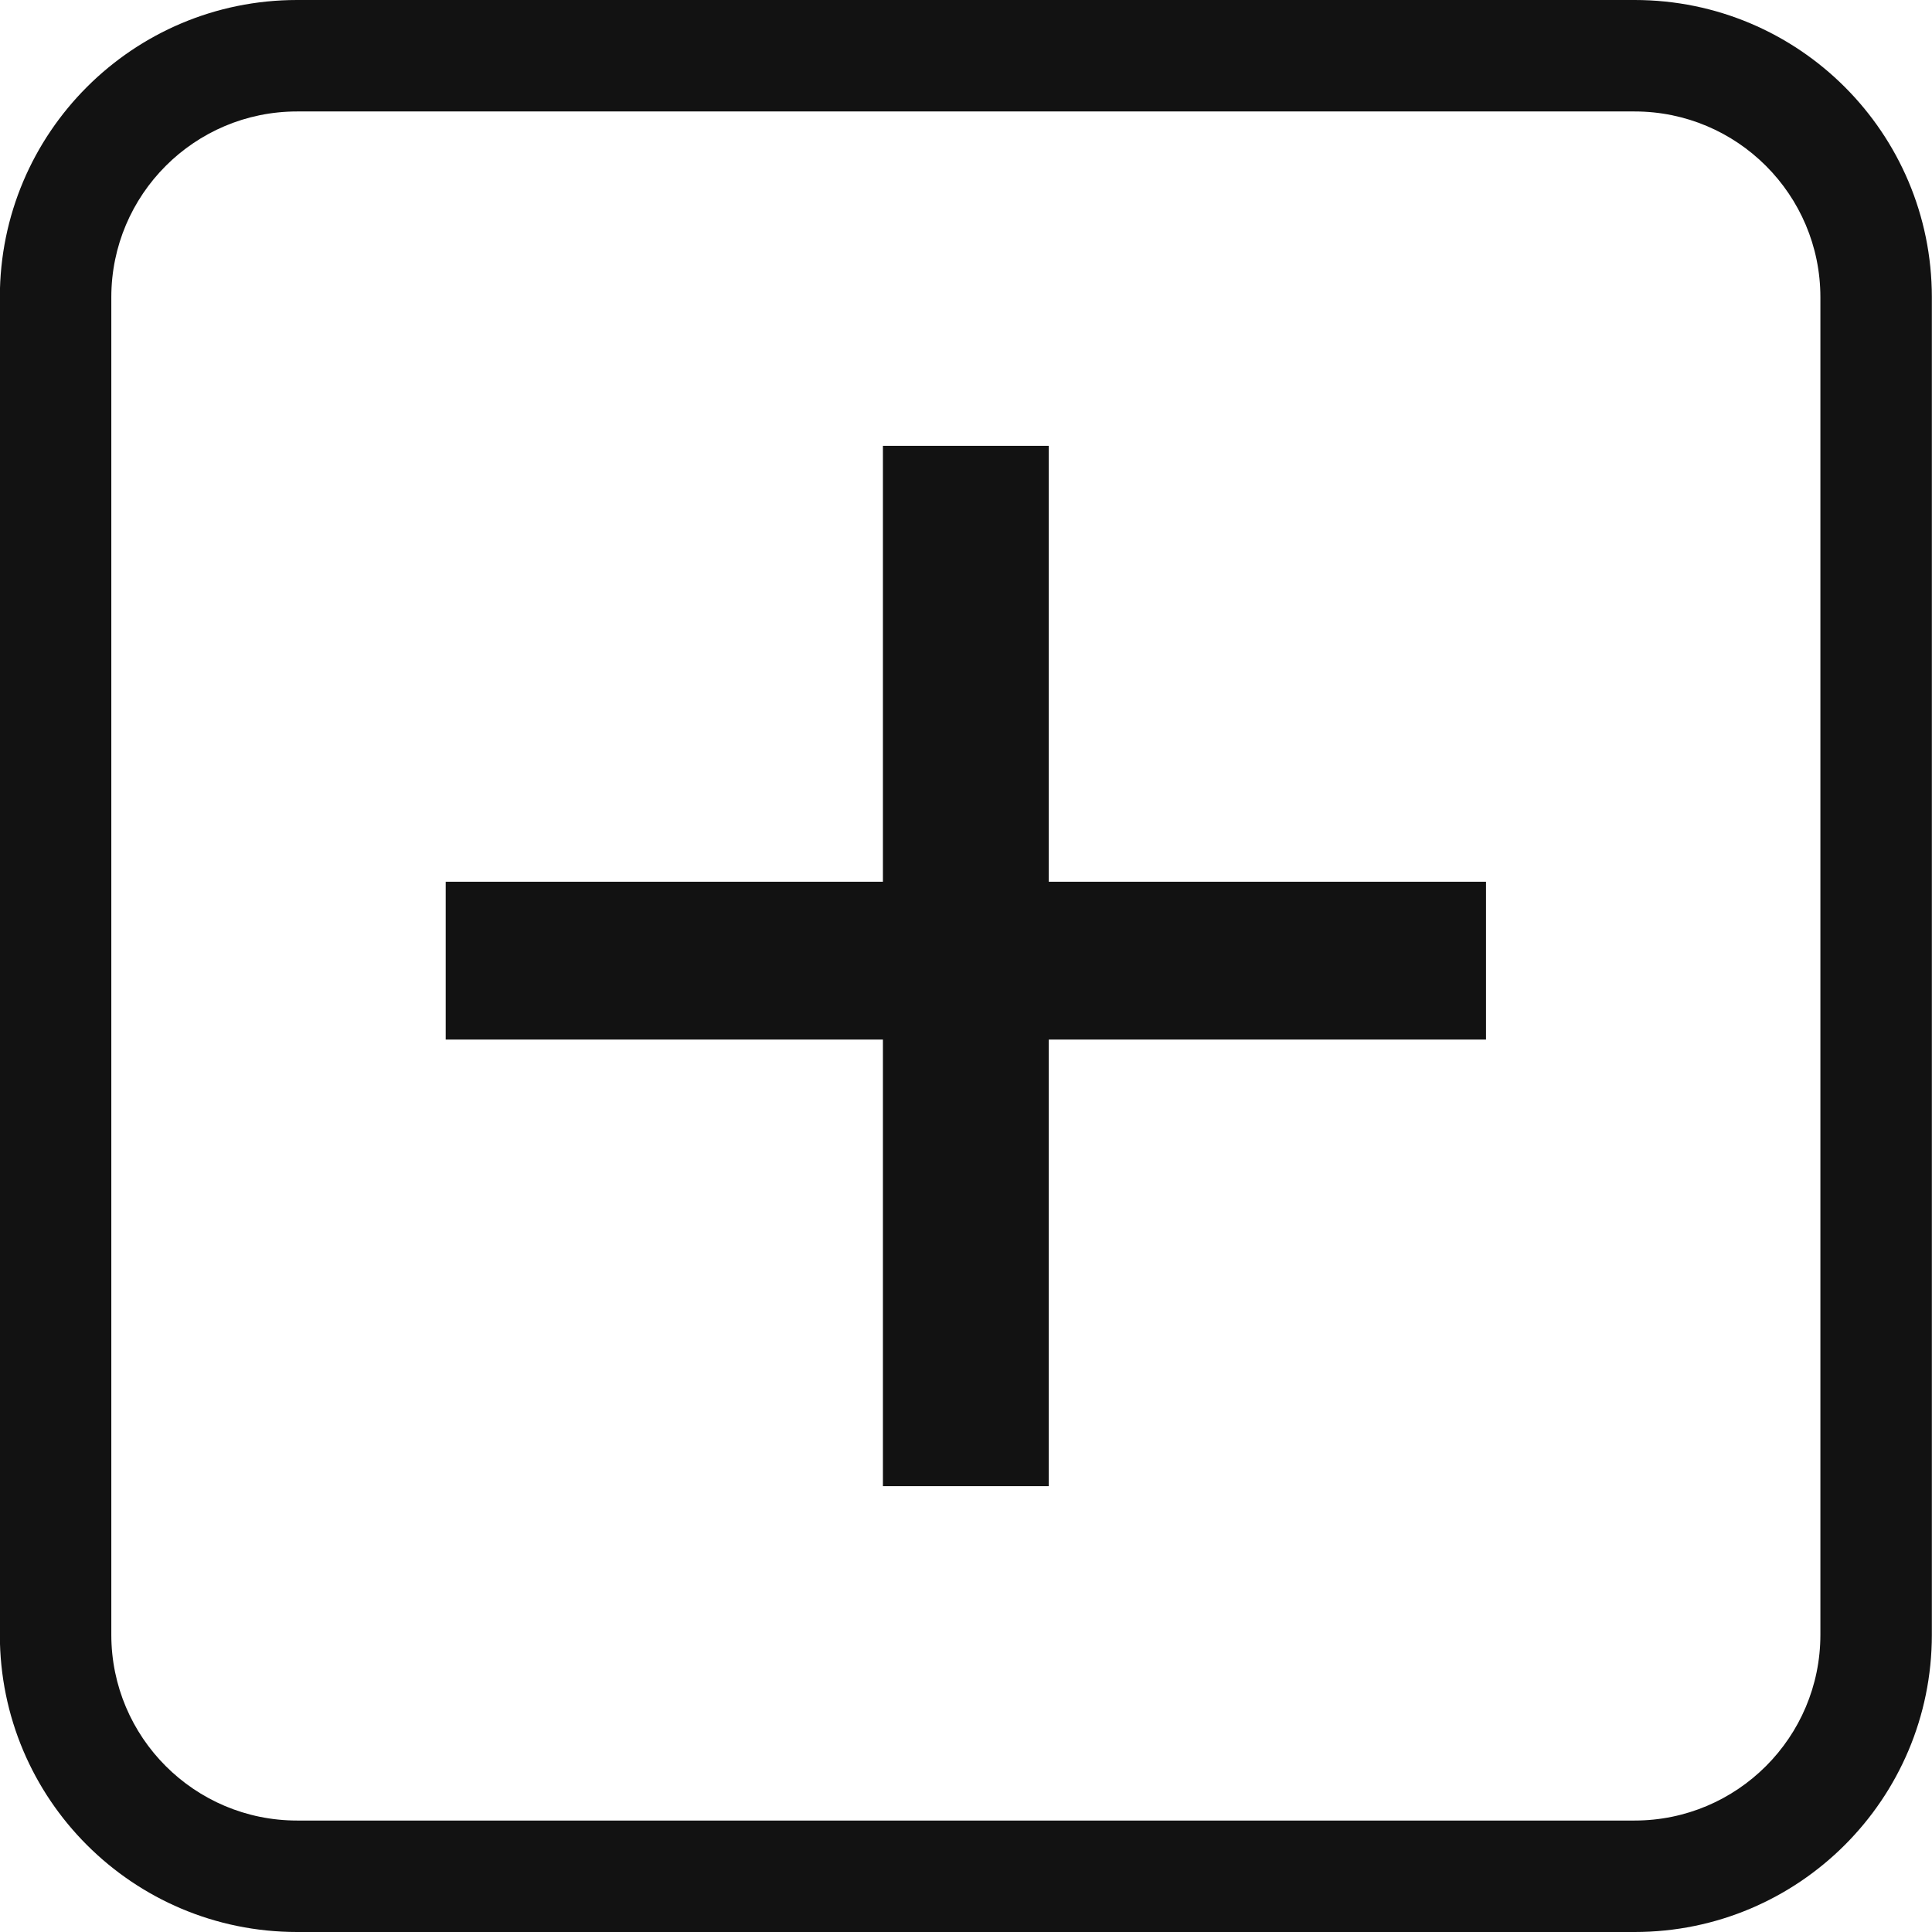 <svg width="13" height="13" viewBox="0 0 13 13" fill="none" xmlns="http://www.w3.org/2000/svg">
<path d="M7.057 6.995V10H5.941V6.995H2.999V5.933H5.941V3H7.057V5.933H9.999V6.995H7.057Z" fill="#121212"/>
<path fill-rule="evenodd" clip-rule="evenodd" d="M10.999 0.75H1.999C1.309 0.75 0.749 1.31 0.749 2V11C0.749 11.69 1.309 12.25 1.999 12.25H10.999C11.689 12.25 12.249 11.69 12.249 11V2C12.249 1.31 11.689 0.75 10.999 0.75ZM1.999 0C0.894 0 -0.001 0.895 -0.001 2V11C-0.001 12.105 0.894 13 1.999 13H10.999C12.104 13 12.999 12.105 12.999 11V2C12.999 0.895 12.104 0 10.999 0H1.999Z" fill="#121212"/>
</svg>
